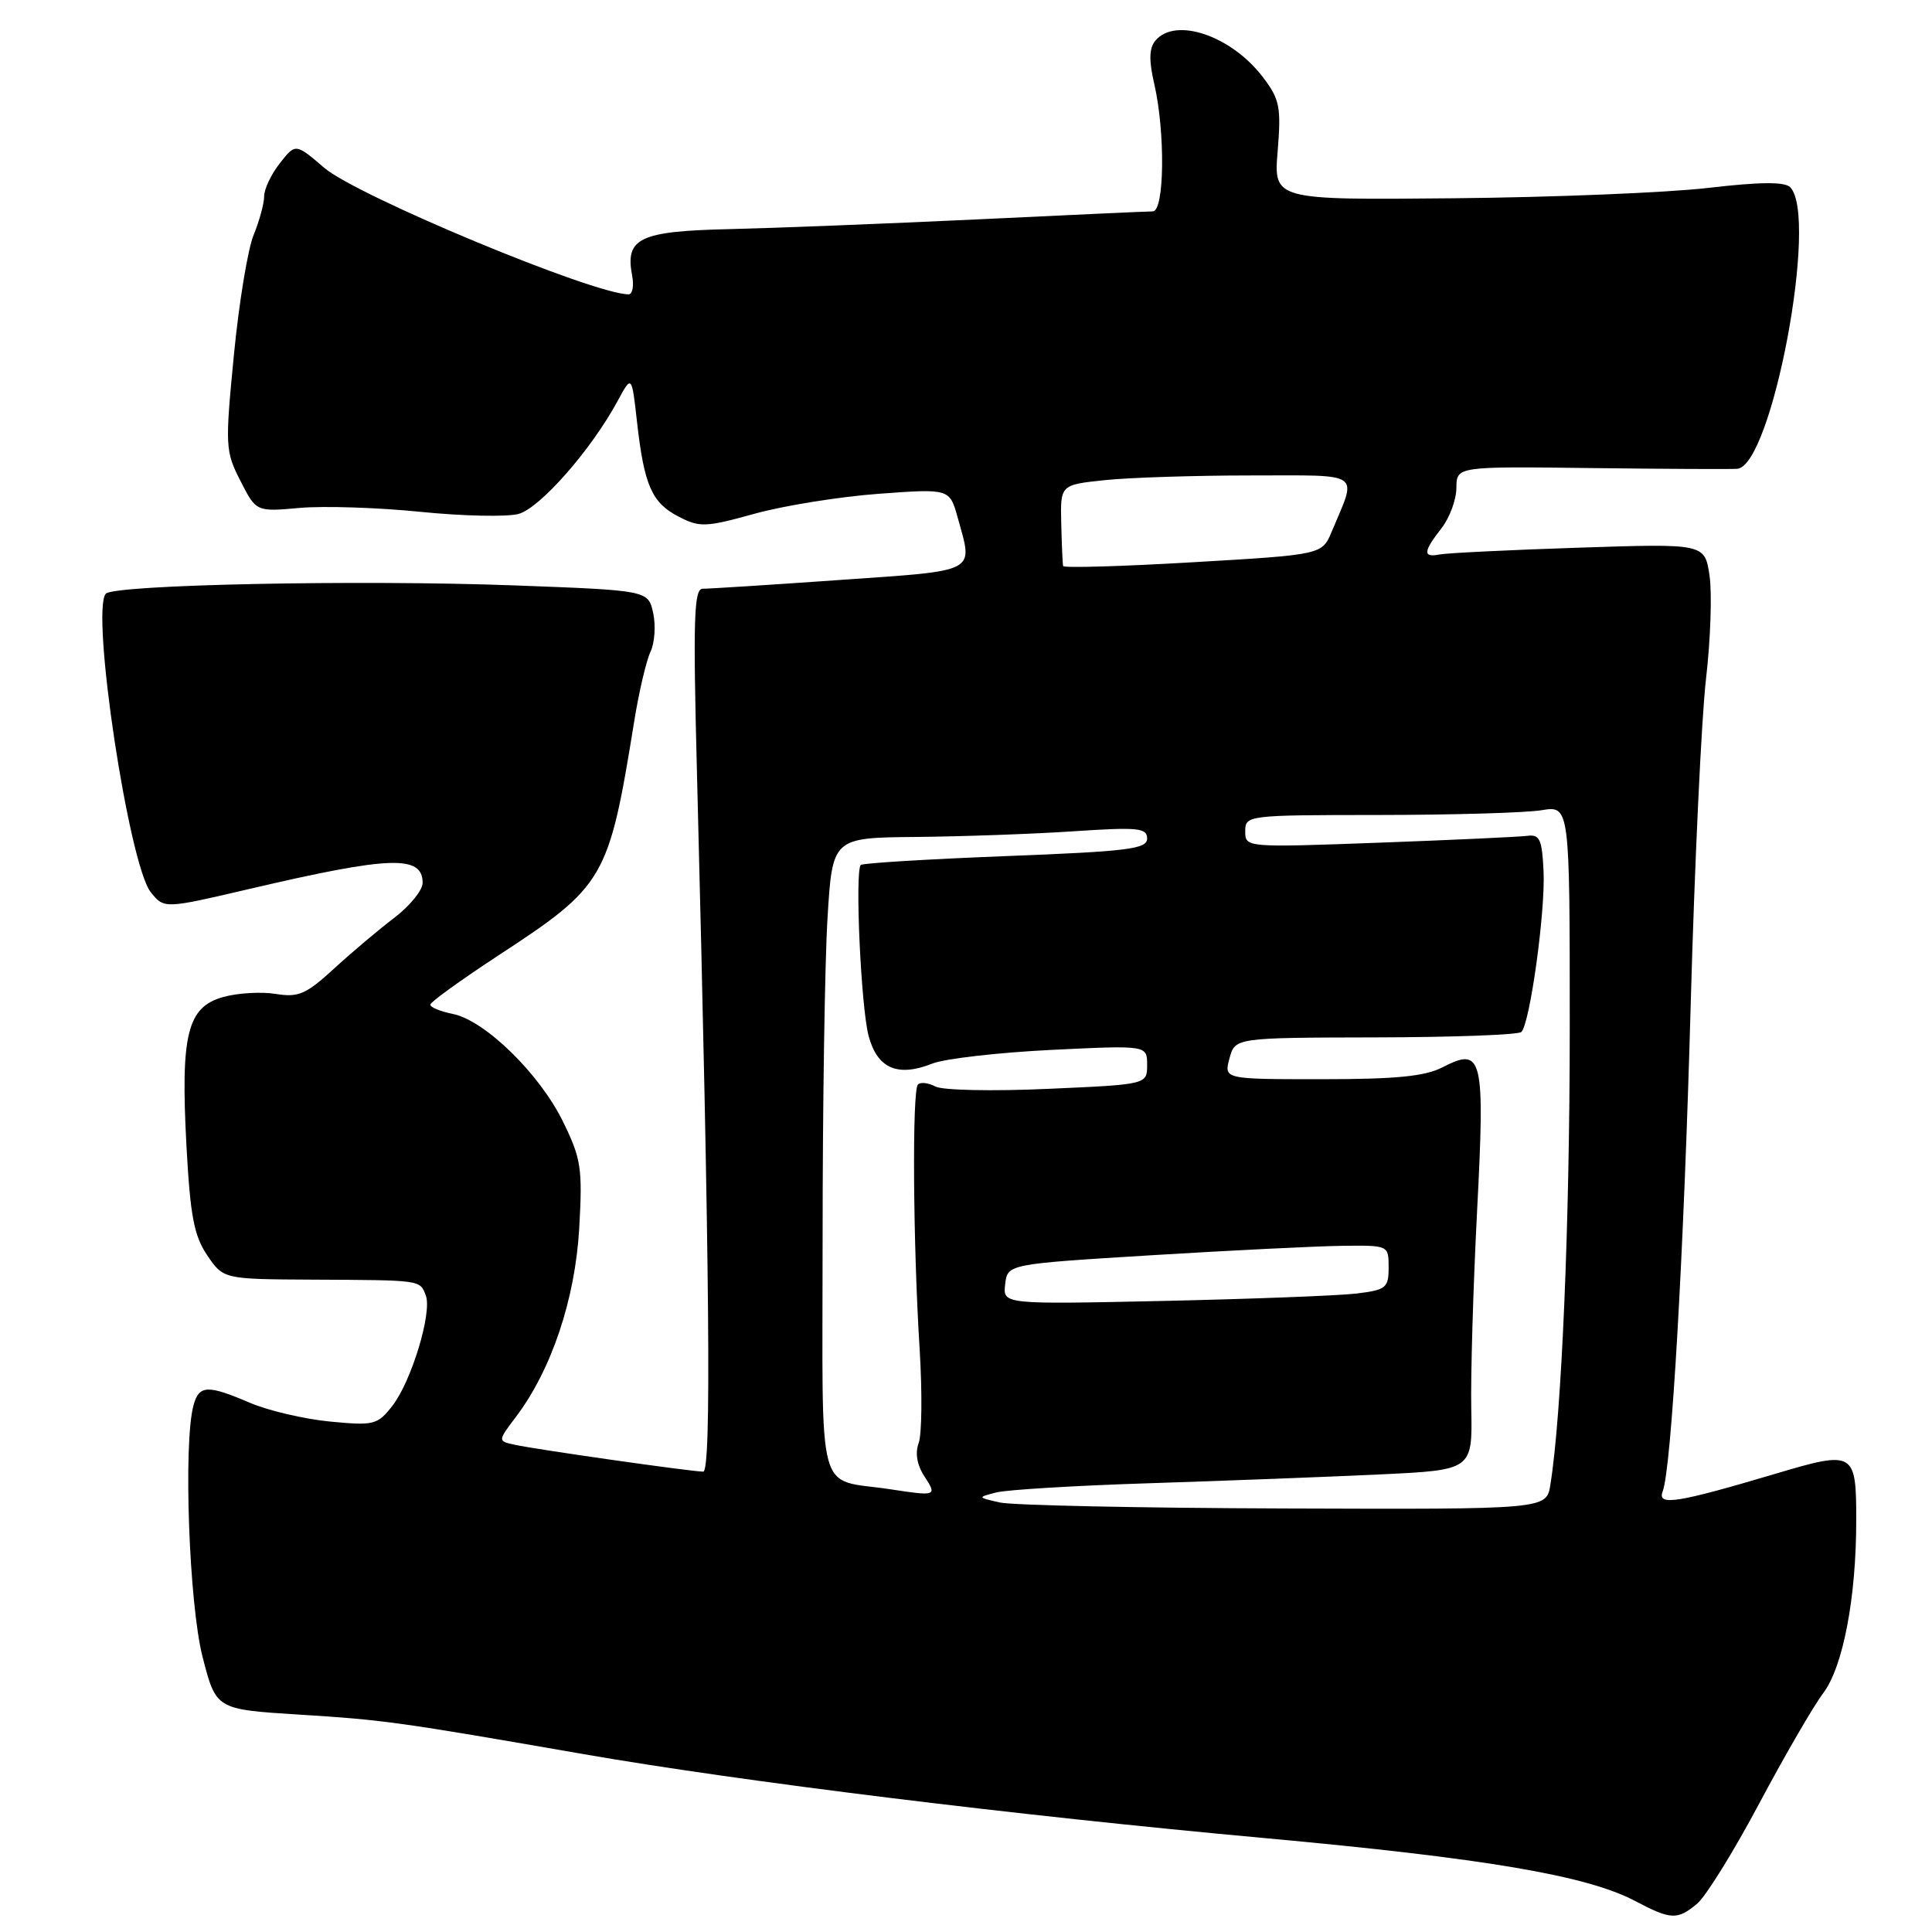 <?xml version="1.0" encoding="UTF-8" standalone="no"?>
<!DOCTYPE svg PUBLIC "-//W3C//DTD SVG 1.1//EN" "http://www.w3.org/Graphics/SVG/1.1/DTD/svg11.dtd" >
<svg xmlns="http://www.w3.org/2000/svg" xmlns:xlink="http://www.w3.org/1999/xlink" version="1.1" viewBox="0 0 256 256">
 <g >
 <path fill="currentColor"
d=" M 224.88 252.25 C 226.03 251.29 229.73 245.32 233.09 239.00 C 236.46 232.68 240.28 226.07 241.60 224.33 C 244.21 220.85 245.96 211.73 245.96 201.50 C 245.97 192.33 245.71 192.17 235.33 195.26 C 222.25 199.15 219.56 199.58 220.31 197.64 C 221.48 194.58 223.12 166.12 224.03 133.00 C 224.54 114.57 225.45 95.23 226.05 90.00 C 226.66 84.78 226.87 78.60 226.52 76.26 C 225.88 72.02 225.88 72.02 209.19 72.57 C 200.01 72.87 191.71 73.28 190.75 73.47 C 188.51 73.91 188.57 73.11 191.00 70.00 C 192.08 68.62 192.97 66.22 192.98 64.65 C 193.00 61.80 193.00 61.80 210.75 62.02 C 220.51 62.14 229.26 62.18 230.18 62.12 C 234.78 61.80 241.02 28.62 237.20 24.80 C 236.47 24.07 233.16 24.10 226.33 24.90 C 220.92 25.53 205.76 26.15 192.63 26.27 C 168.76 26.50 168.76 26.50 169.30 20.00 C 169.77 14.19 169.57 13.16 167.36 10.25 C 163.18 4.73 155.74 2.20 153.09 5.39 C 152.26 6.39 152.22 7.99 152.95 11.14 C 154.42 17.53 154.30 28.00 152.75 28.01 C 152.06 28.01 141.60 28.49 129.50 29.07 C 117.40 29.64 102.61 30.22 96.63 30.36 C 84.74 30.63 82.81 31.55 83.76 36.50 C 84.02 37.88 83.81 39.00 83.29 39.00 C 78.65 39.00 47.36 25.99 42.97 22.24 C 39.16 18.98 39.16 18.98 37.08 21.63 C 35.94 23.08 35.00 25.05 35.00 26.01 C 35.00 26.97 34.37 29.27 33.61 31.13 C 32.84 32.98 31.66 40.15 30.99 47.06 C 29.82 59.12 29.85 59.79 31.86 63.72 C 33.95 67.82 33.95 67.82 39.72 67.30 C 42.90 67.02 50.09 67.25 55.71 67.82 C 61.32 68.39 67.17 68.51 68.70 68.10 C 71.55 67.34 78.37 59.57 81.86 53.09 C 83.71 49.68 83.71 49.68 84.41 55.93 C 85.36 64.34 86.37 66.62 89.93 68.46 C 92.70 69.90 93.51 69.87 99.99 68.07 C 103.86 67.00 111.26 65.81 116.43 65.43 C 125.83 64.74 125.83 64.74 126.91 68.62 C 128.95 75.98 129.76 75.56 111.25 76.85 C 102.04 77.50 93.87 78.02 93.11 78.01 C 91.95 78.00 91.82 81.99 92.36 102.75 C 94.05 168.94 94.28 195.00 93.18 195.00 C 91.66 195.00 71.07 192.07 68.22 191.44 C 65.94 190.95 65.94 190.95 68.38 187.72 C 73.07 181.51 76.21 172.15 76.75 162.76 C 77.20 154.79 77.01 153.54 74.60 148.62 C 71.50 142.28 64.25 135.20 59.99 134.35 C 58.35 134.02 57.01 133.47 57.02 133.12 C 57.02 132.78 61.00 129.91 65.84 126.73 C 80.19 117.35 80.64 116.58 84.05 95.50 C 84.67 91.65 85.64 87.54 86.19 86.37 C 86.75 85.20 86.91 82.88 86.55 81.23 C 85.89 78.23 85.89 78.23 68.20 77.57 C 47.66 76.80 15.09 77.47 14.02 78.67 C 12.00 80.98 17.07 114.63 19.99 118.24 C 21.76 120.43 21.76 120.43 33.13 117.77 C 51.74 113.42 56.00 113.27 56.00 116.99 C 56.00 117.96 54.31 120.04 52.25 121.61 C 50.19 123.17 46.59 126.21 44.25 128.36 C 40.55 131.75 39.54 132.19 36.54 131.70 C 34.64 131.39 31.50 131.57 29.58 132.11 C 24.82 133.42 23.92 137.06 24.70 151.72 C 25.21 161.13 25.70 163.73 27.46 166.34 C 29.61 169.50 29.61 169.50 41.56 169.56 C 55.91 169.63 55.63 169.59 56.42 171.65 C 57.29 173.91 54.50 183.10 51.96 186.32 C 50.01 188.81 49.53 188.92 43.69 188.36 C 40.29 188.03 35.53 186.91 33.12 185.88 C 27.48 183.46 26.36 183.51 25.63 186.25 C 24.28 191.29 25.05 212.51 26.83 219.50 C 28.62 226.50 28.62 226.50 39.57 227.19 C 50.92 227.90 52.64 228.14 77.43 232.45 C 98.30 236.07 134.51 240.54 167.50 243.55 C 196.79 246.23 210.27 248.51 216.68 251.90 C 221.42 254.40 222.26 254.43 224.88 252.25 Z  M 132.50 199.09 C 129.50 198.41 129.50 198.41 132.00 197.76 C 133.38 197.40 142.60 196.84 152.50 196.53 C 162.40 196.21 176.04 195.69 182.81 195.37 C 195.11 194.79 195.11 194.79 194.95 186.65 C 194.86 182.17 195.21 170.40 195.72 160.50 C 196.78 140.00 196.46 138.68 191.17 141.41 C 188.83 142.62 185.03 143.00 175.14 143.00 C 162.17 143.00 162.17 143.00 162.91 140.25 C 163.65 137.50 163.65 137.50 182.28 137.46 C 192.53 137.44 201.22 137.12 201.59 136.74 C 202.73 135.61 204.78 120.77 204.53 115.48 C 204.34 111.23 204.02 110.54 202.40 110.75 C 201.36 110.89 192.51 111.30 182.75 111.66 C 165.04 112.31 165.00 112.30 165.00 110.15 C 165.00 108.03 165.25 108.00 182.75 107.99 C 192.51 107.98 202.19 107.70 204.25 107.36 C 208.00 106.74 208.00 106.74 208.00 136.06 C 208.00 162.18 206.93 187.46 205.43 196.75 C 204.91 200.00 204.91 200.00 170.20 199.88 C 151.12 199.82 134.15 199.46 132.50 199.09 Z  M 118.00 197.34 C 108.01 195.81 109.00 199.48 109.00 164.11 C 109.00 146.62 109.29 127.52 109.65 121.66 C 110.30 111.00 110.30 111.00 121.40 110.90 C 127.51 110.84 136.89 110.51 142.25 110.15 C 150.81 109.58 152.00 109.70 152.00 111.11 C 152.00 112.50 149.51 112.81 133.25 113.44 C 122.94 113.84 114.30 114.37 114.06 114.61 C 113.26 115.40 114.08 133.41 115.09 137.24 C 116.23 141.58 118.94 142.76 123.54 140.93 C 125.17 140.28 132.24 139.47 139.25 139.12 C 152.00 138.50 152.00 138.50 152.00 141.10 C 152.00 143.70 152.00 143.70 138.81 144.28 C 131.56 144.61 124.87 144.47 123.95 143.97 C 123.02 143.48 121.98 143.35 121.63 143.70 C 120.85 144.48 120.98 164.86 121.86 178.82 C 122.21 184.49 122.15 190.07 121.73 191.21 C 121.23 192.54 121.51 194.13 122.50 195.64 C 124.19 198.23 124.07 198.27 118.00 197.34 Z  M 133.19 170.17 C 133.50 167.50 133.50 167.50 152.50 166.33 C 162.95 165.69 174.31 165.13 177.75 165.08 C 184.00 165.00 184.00 165.00 184.00 167.94 C 184.00 170.65 183.67 170.92 179.75 171.40 C 177.41 171.68 165.91 172.12 154.19 172.38 C 132.88 172.84 132.88 172.84 133.19 170.17 Z  M 140.87 75.00 C 140.80 74.72 140.69 72.19 140.62 69.37 C 140.50 64.24 140.50 64.24 146.40 63.62 C 149.64 63.28 158.33 63.00 165.71 63.00 C 180.76 63.00 179.84 62.37 176.46 70.44 C 175.18 73.50 175.18 73.50 158.09 74.50 C 148.69 75.05 140.94 75.28 140.87 75.00 Z "/>
</g>
</svg>